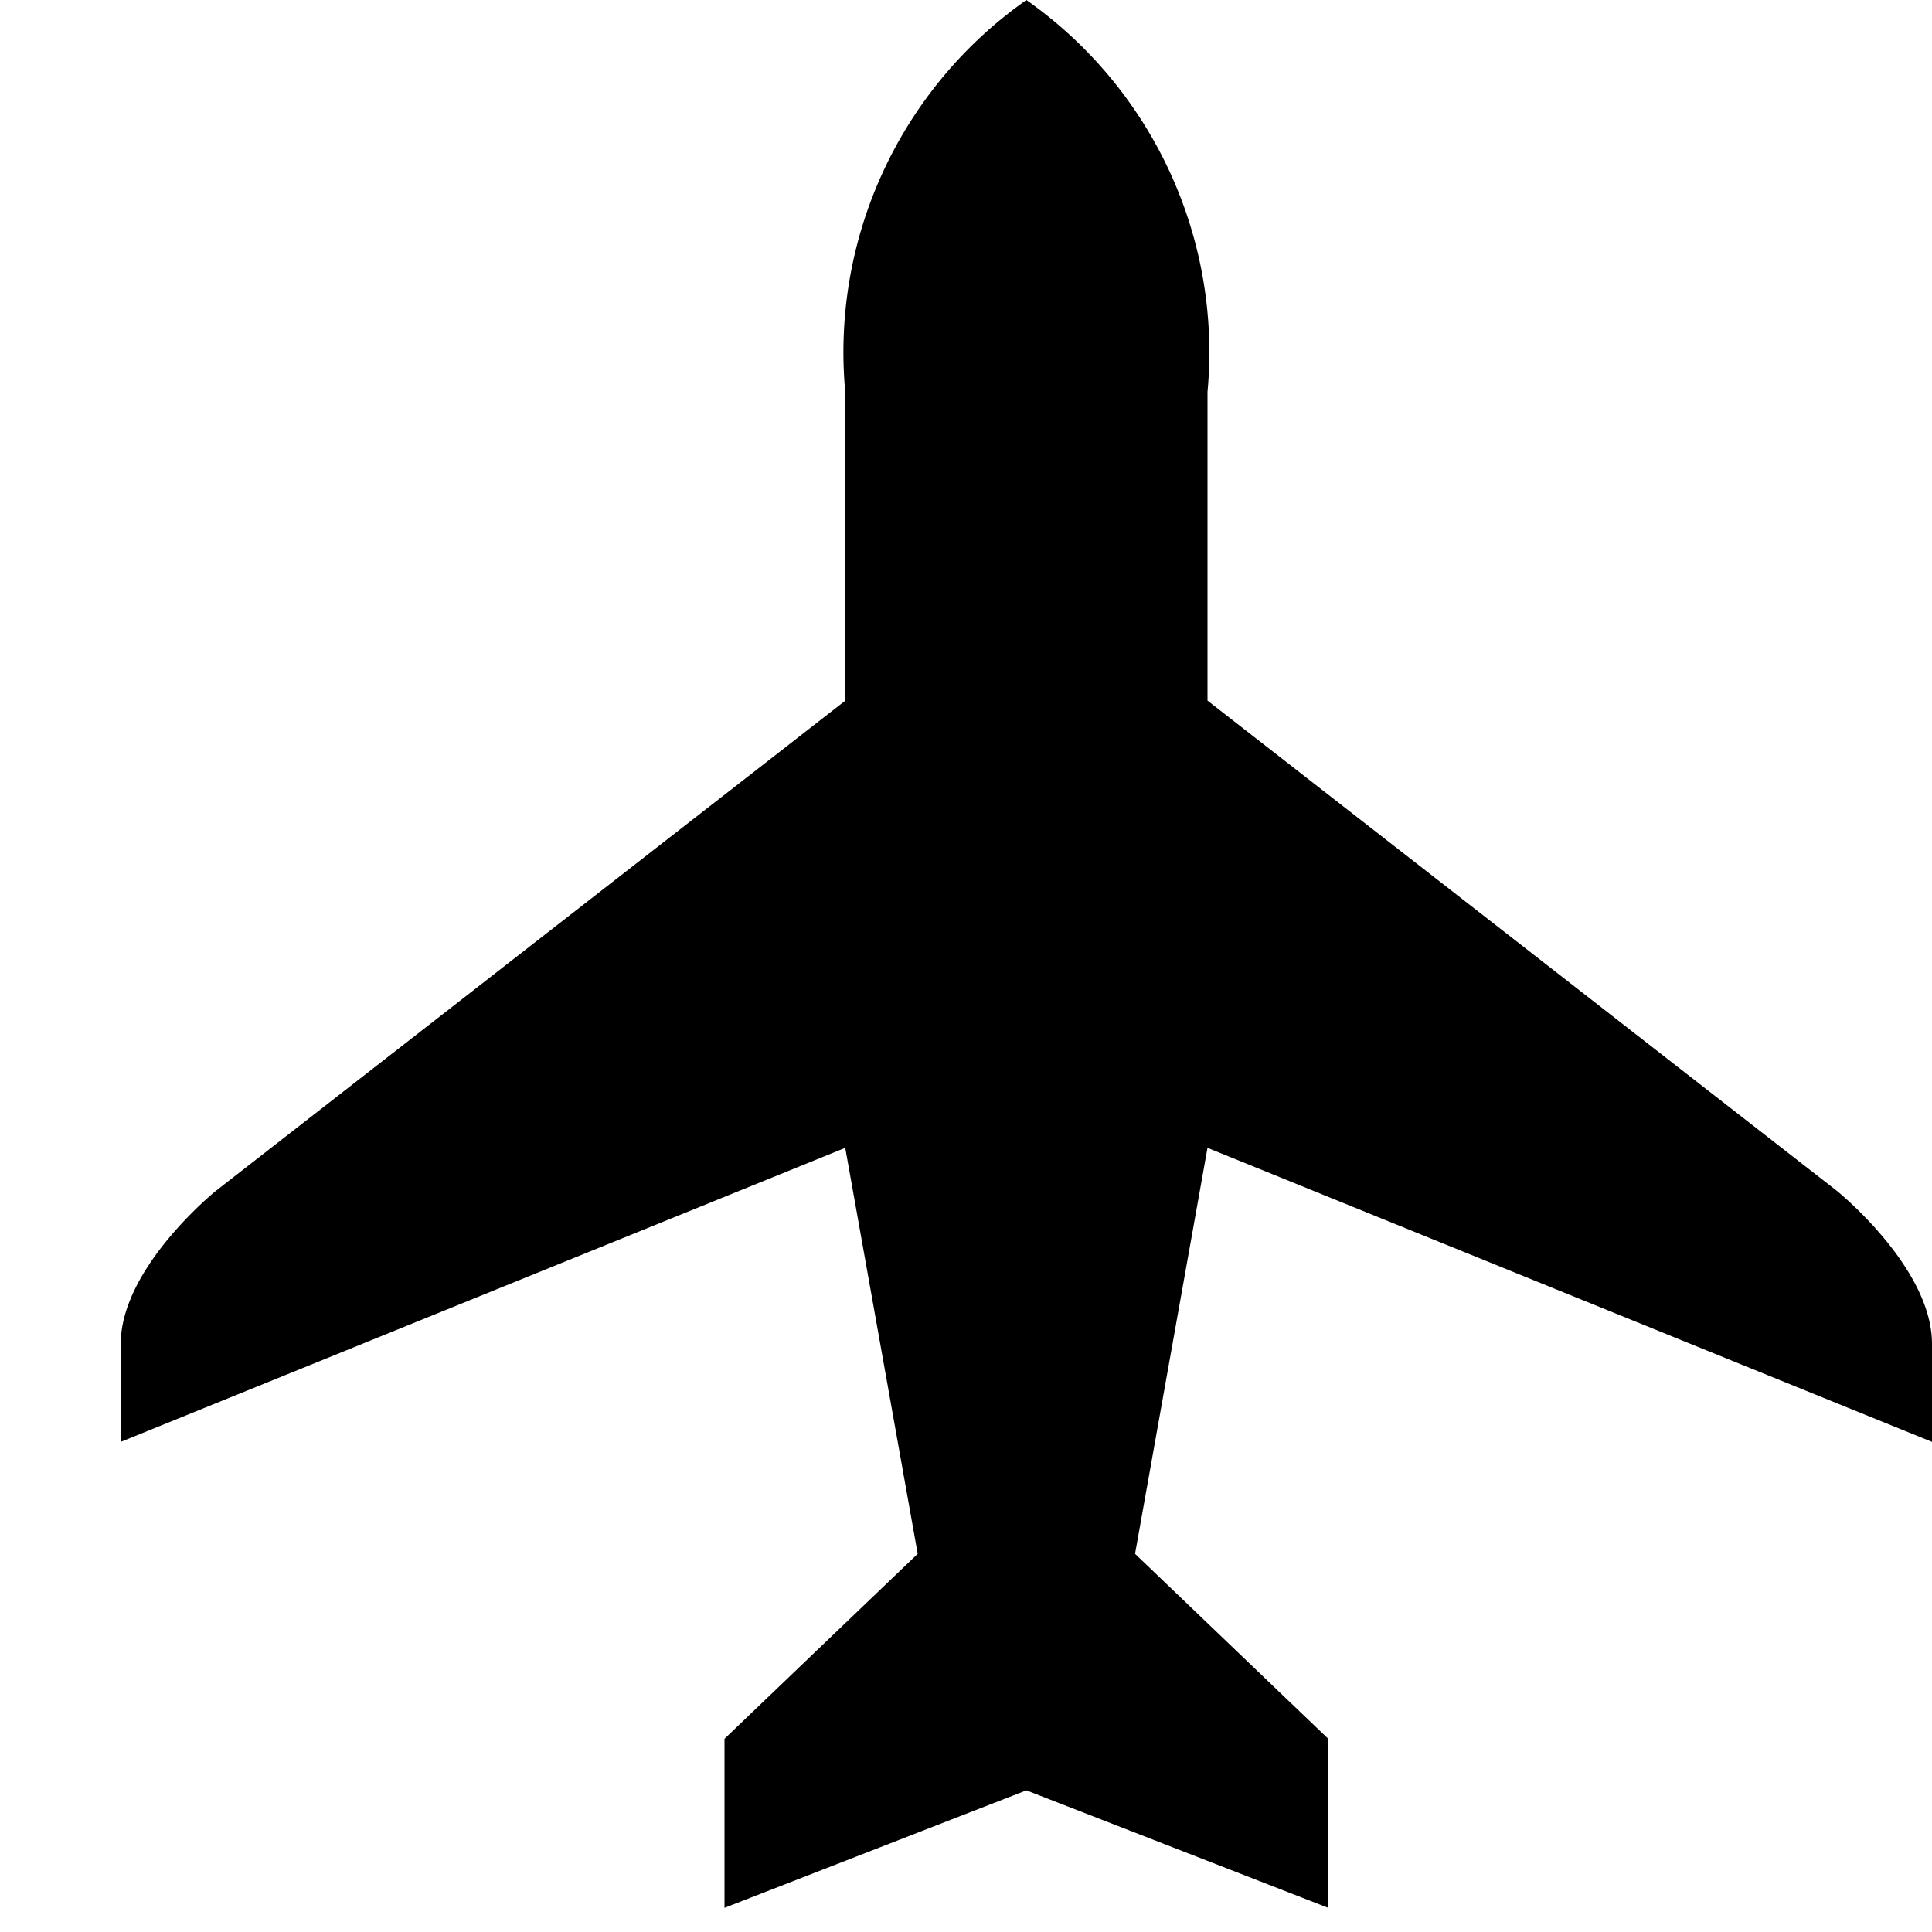 <svg xmlns="http://www.w3.org/2000/svg" viewBox="0 0 16 16"><path d="M16 11.941v-.812c0-.632-.788-1.267-.788-1.267L10 5.802V3.246A3.565 3.565 0 008.5 0 3.565 3.565 0 007 3.245v2.558L1.788 9.862S1 10.497 1 11.129v.812l6-2.435.6 3.362L6 14.4v1.4l2.5-.973 2.5.973v-1.4l-1.6-1.532.6-3.362z"/></svg>